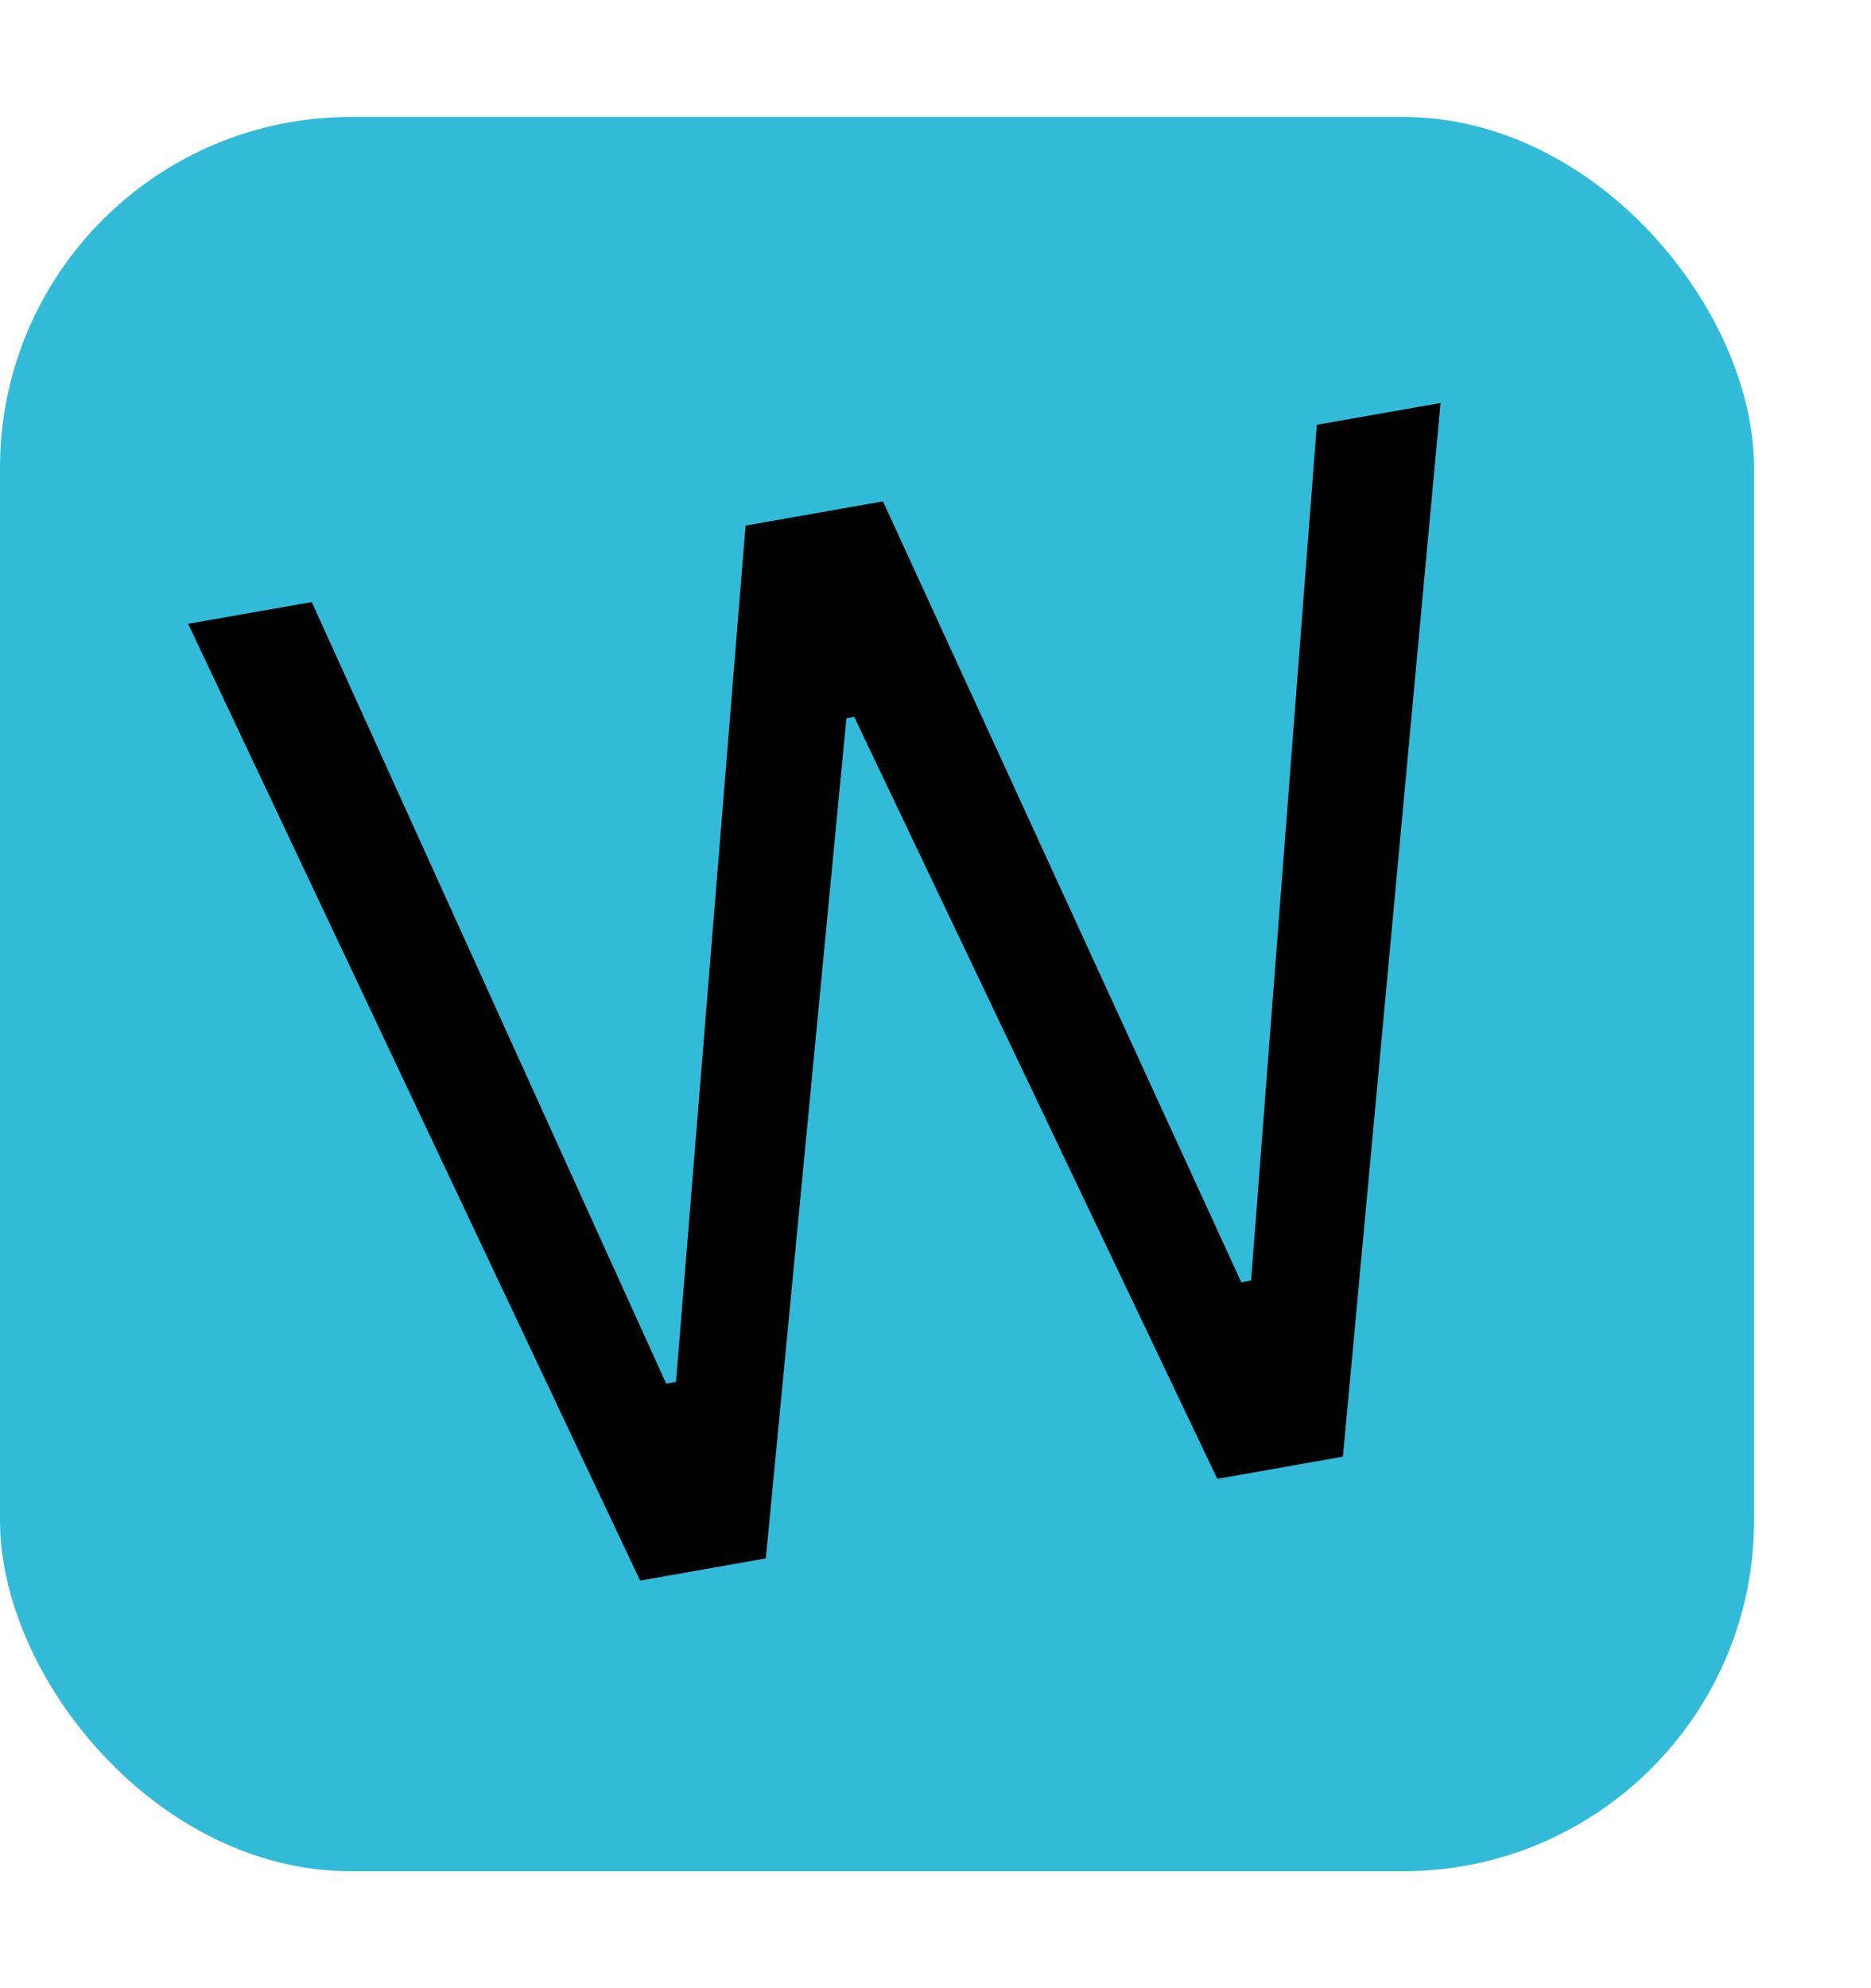 <svg width="16" height="17" viewBox="0 0 16 17" fill="none" xmlns="http://www.w3.org/2000/svg">
<rect y="1" width="15" height="15" rx="3" fill="#32BBD9"/>
<path d="M5.474 13.515L1.609 5.334L2.666 5.148L5.697 11.831L5.781 11.816L6.376 4.494L7.551 4.287L10.615 10.964L10.699 10.949L11.261 3.632L12.319 3.446L11.484 12.455L10.41 12.645L7.305 6.13L7.238 6.142L6.549 13.325L5.474 13.515Z" fill="black"/>
</svg>
